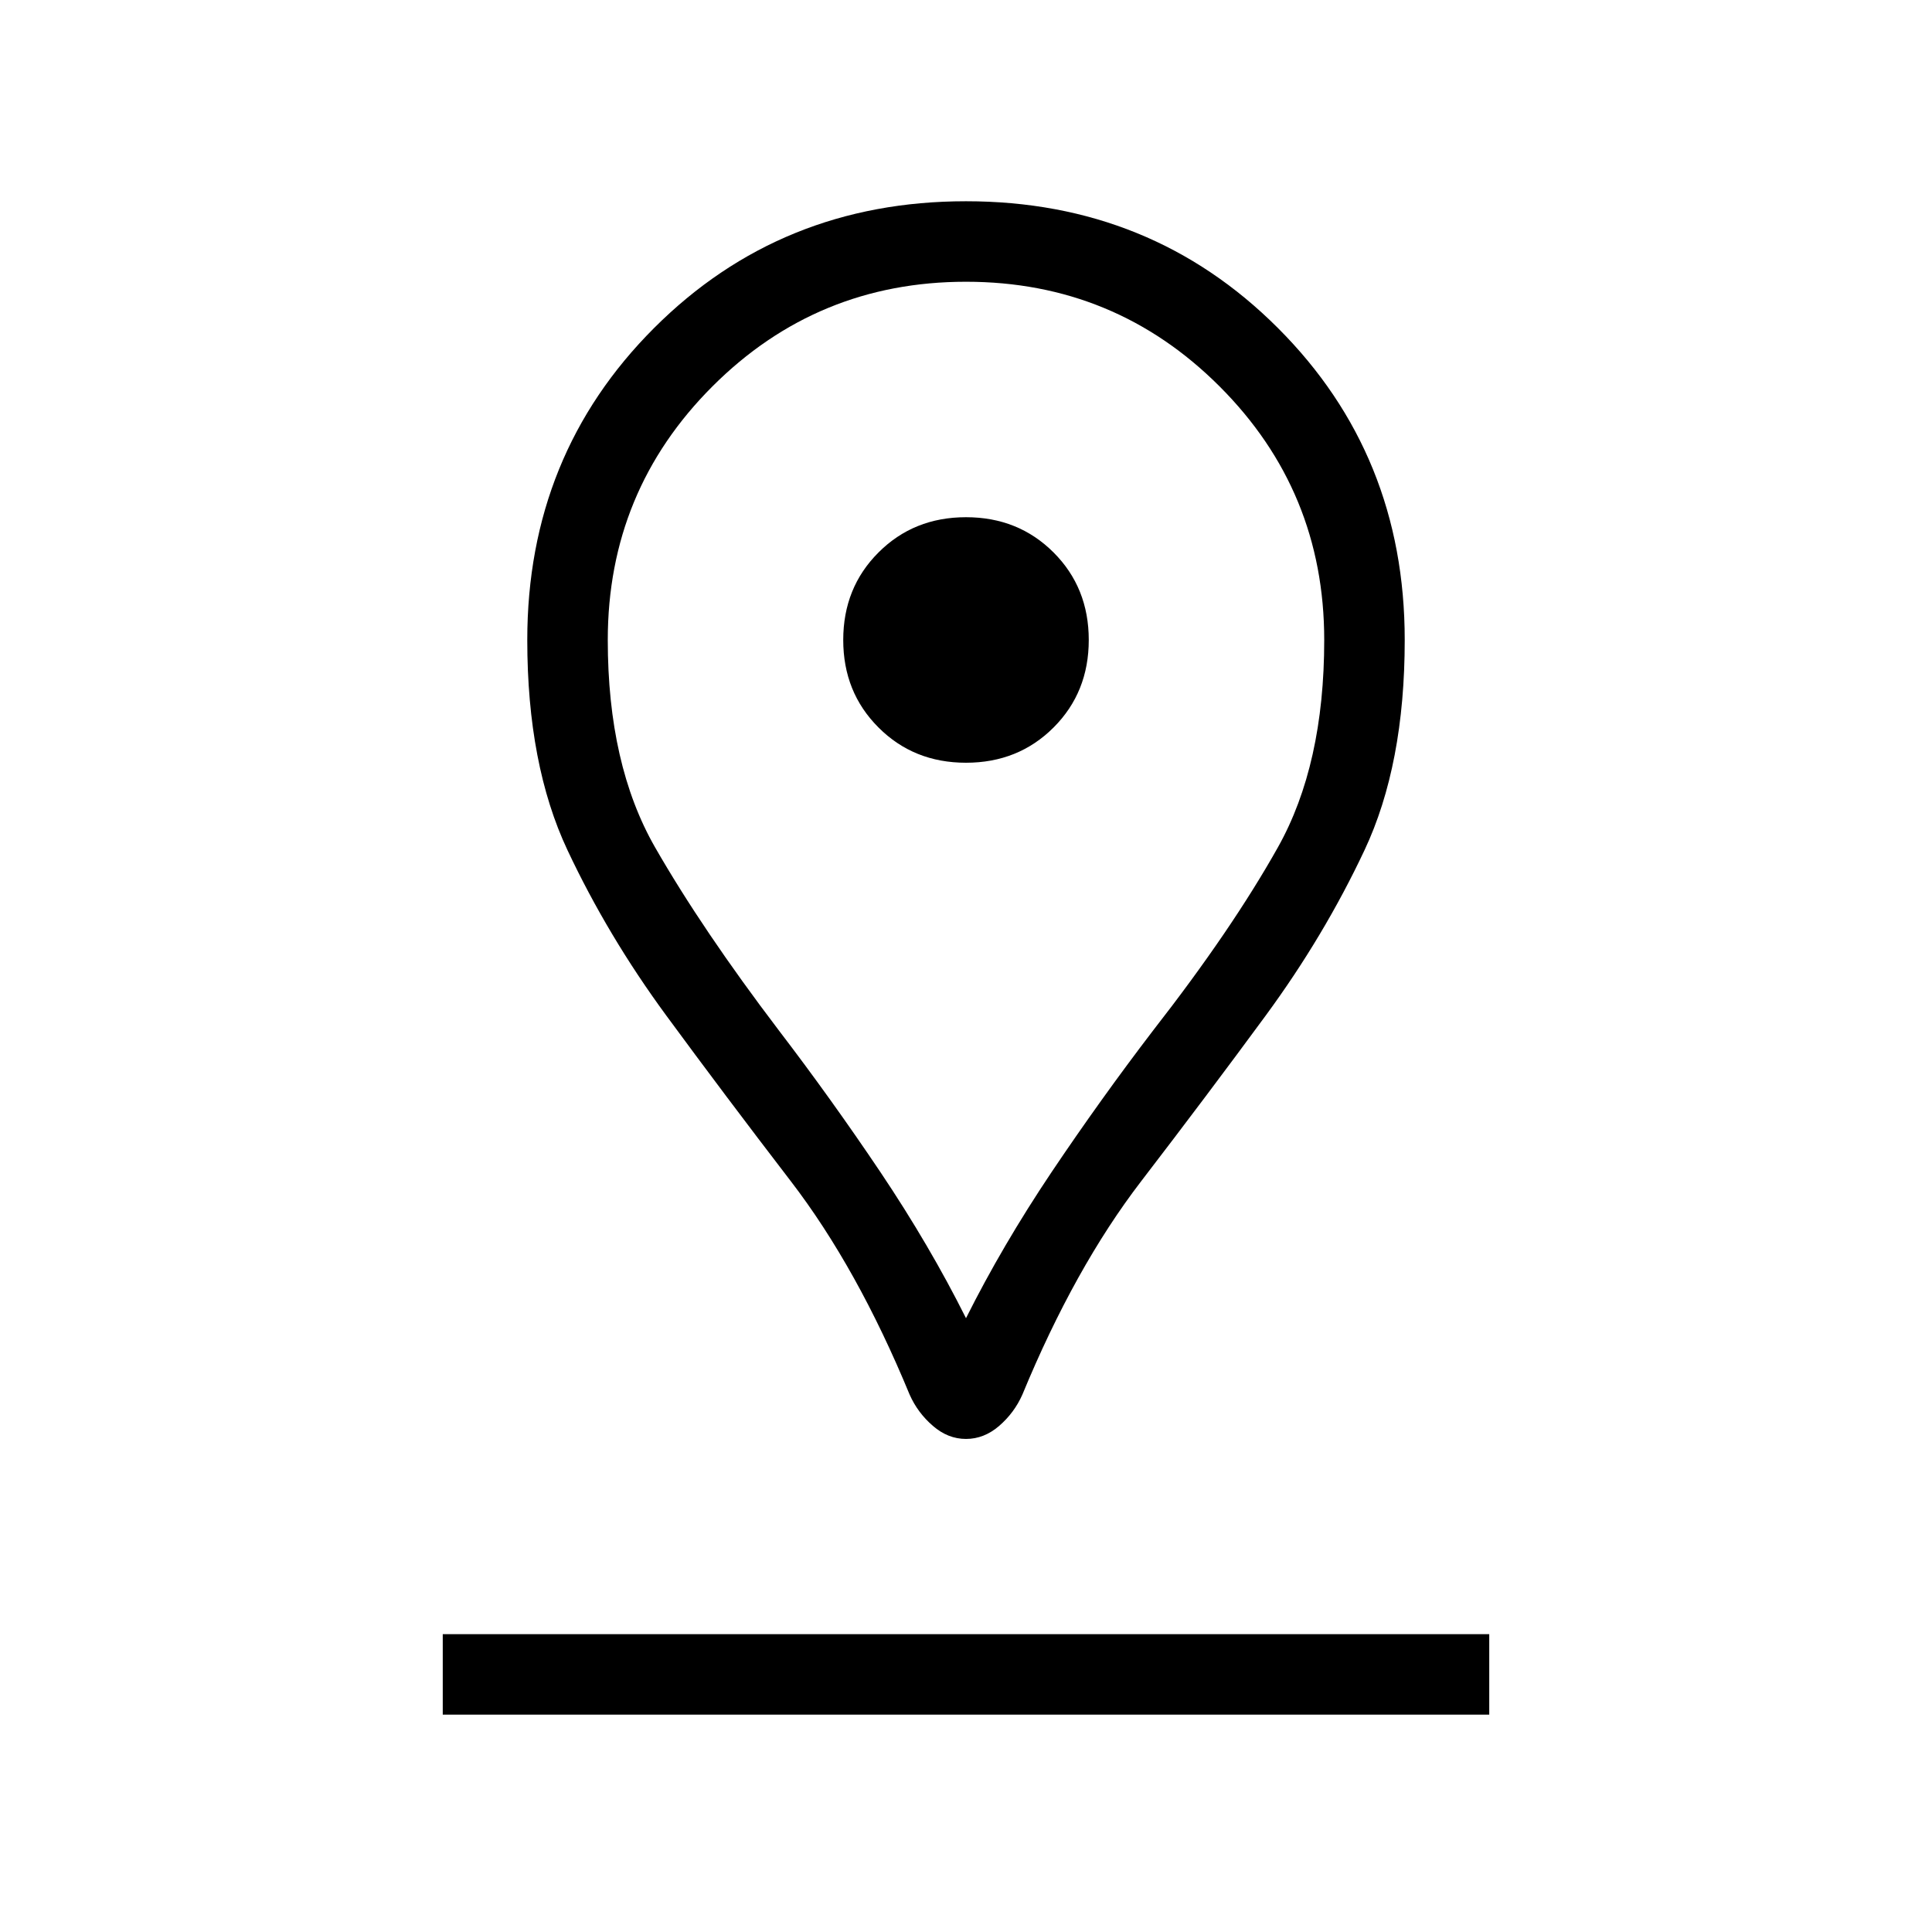 <svg xmlns="http://www.w3.org/2000/svg" height="24" width="24"><path d="M12 16.375Q12.45 15.475 13.062 14.562Q13.675 13.65 14.325 12.8Q15.3 11.55 15.875 10.525Q16.45 9.5 16.45 7.95Q16.45 6.1 15.15 4.8Q13.85 3.5 12 3.5Q10.15 3.5 8.85 4.8Q7.55 6.1 7.55 7.95Q7.55 9.5 8.137 10.525Q8.725 11.55 9.675 12.8Q10.325 13.65 10.938 14.562Q11.55 15.475 12 16.375ZM12 17.875Q11.775 17.875 11.588 17.712Q11.4 17.55 11.3 17.325Q10.65 15.75 9.825 14.675Q9 13.6 8.275 12.613Q7.55 11.625 7.05 10.562Q6.55 9.5 6.55 7.95Q6.55 5.65 8.125 4.075Q9.7 2.5 12 2.5Q14.3 2.5 15.875 4.075Q17.45 5.65 17.45 7.95Q17.45 9.5 16.95 10.562Q16.45 11.625 15.725 12.613Q15 13.6 14.175 14.675Q13.35 15.75 12.7 17.325Q12.6 17.55 12.413 17.712Q12.225 17.875 12 17.875ZM12 9.475Q12.65 9.475 13.088 9.037Q13.525 8.6 13.525 7.95Q13.525 7.3 13.088 6.863Q12.65 6.425 12 6.425Q11.35 6.425 10.913 6.863Q10.475 7.3 10.475 7.95Q10.475 8.6 10.913 9.037Q11.35 9.475 12 9.475ZM5.5 21.3H18.5V20.3H5.5ZM12 7.95Q12 7.95 12 7.95Q12 7.95 12 7.95Q12 7.95 12 7.95Q12 7.95 12 7.95Q12 7.95 12 7.95Q12 7.95 12 7.95Q12 7.95 12 7.95Q12 7.95 12 7.95Q12 7.95 12 7.95Q12 7.95 12 7.95Q12 7.95 12 7.95Q12 7.95 12 7.95Z"/></svg>